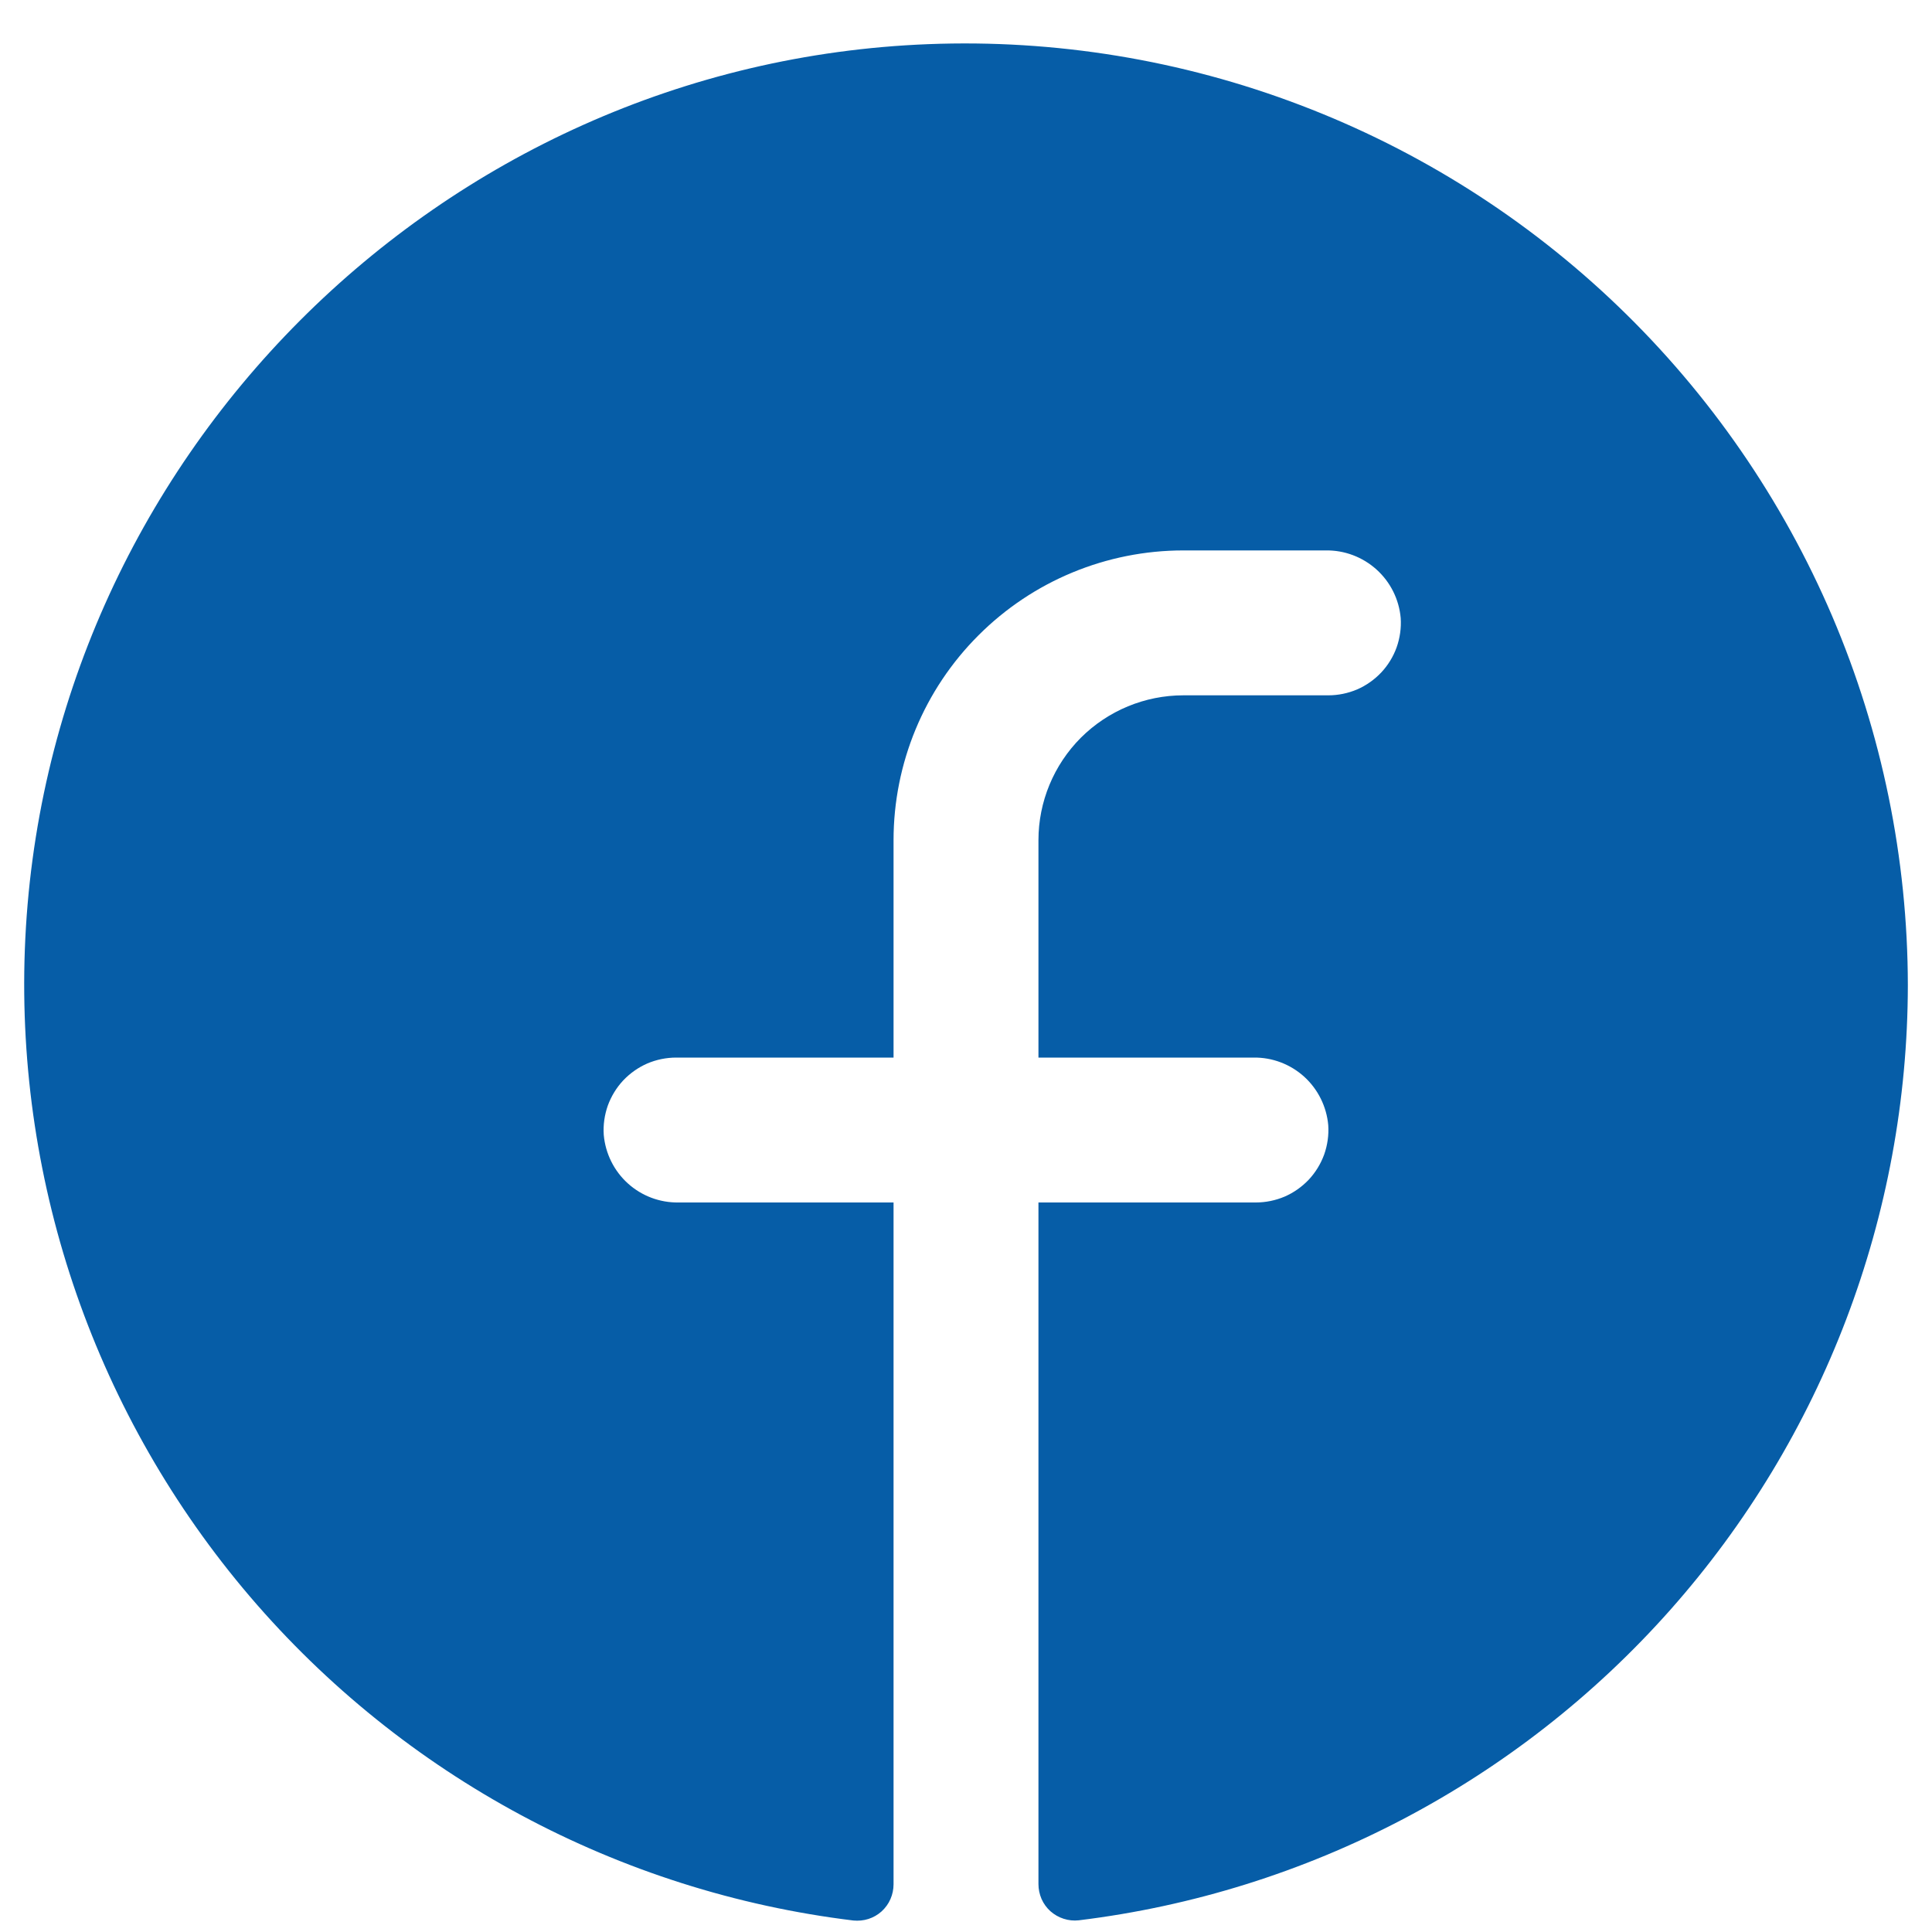 <svg width="20" height="20" viewBox="0 0 20 20" fill="none" xmlns="http://www.w3.org/2000/svg">
<path d="M19.75 10.198C19.747 12.581 18.873 14.881 17.292 16.664C15.711 18.447 13.533 19.59 11.167 19.879C11.114 19.885 11.061 19.879 11.011 19.863C10.96 19.847 10.914 19.82 10.874 19.785C10.835 19.75 10.803 19.706 10.782 19.658C10.761 19.609 10.75 19.557 10.75 19.504V12.448H13C13.103 12.448 13.204 12.427 13.299 12.387C13.393 12.346 13.478 12.286 13.549 12.211C13.619 12.136 13.673 12.047 13.708 11.951C13.742 11.854 13.757 11.751 13.75 11.648C13.733 11.456 13.644 11.276 13.501 11.146C13.357 11.016 13.17 10.945 12.976 10.948H10.75V8.698C10.75 8.3 10.908 7.919 11.189 7.637C11.471 7.356 11.852 7.198 12.25 7.198H13.75C13.853 7.198 13.954 7.177 14.049 7.137C14.143 7.096 14.228 7.036 14.299 6.961C14.369 6.886 14.423 6.798 14.458 6.701C14.492 6.604 14.507 6.501 14.5 6.398C14.483 6.205 14.394 6.026 14.25 5.896C14.106 5.766 13.918 5.695 13.725 5.698H12.25C11.454 5.698 10.691 6.014 10.129 6.577C9.566 7.139 9.25 7.902 9.25 8.698V10.948H7C6.897 10.948 6.795 10.969 6.701 11.009C6.607 11.05 6.522 11.11 6.451 11.185C6.381 11.26 6.327 11.349 6.292 11.445C6.258 11.542 6.243 11.645 6.25 11.748C6.267 11.941 6.356 12.121 6.5 12.251C6.644 12.381 6.831 12.451 7.025 12.448H9.25V19.506C9.25 19.558 9.239 19.611 9.218 19.659C9.197 19.708 9.165 19.751 9.126 19.787C9.087 19.822 9.04 19.849 8.99 19.865C8.94 19.881 8.886 19.886 8.834 19.881C6.405 19.585 4.176 18.388 2.587 16.527C0.999 14.666 0.167 12.277 0.257 9.832C0.444 4.769 4.545 0.653 9.611 0.457C10.922 0.406 12.231 0.62 13.458 1.087C14.685 1.553 15.805 2.262 16.752 3.172C17.698 4.081 18.451 5.172 18.967 6.379C19.482 7.587 19.748 8.885 19.75 10.198Z" fill="#065DA7"/>
</svg>
